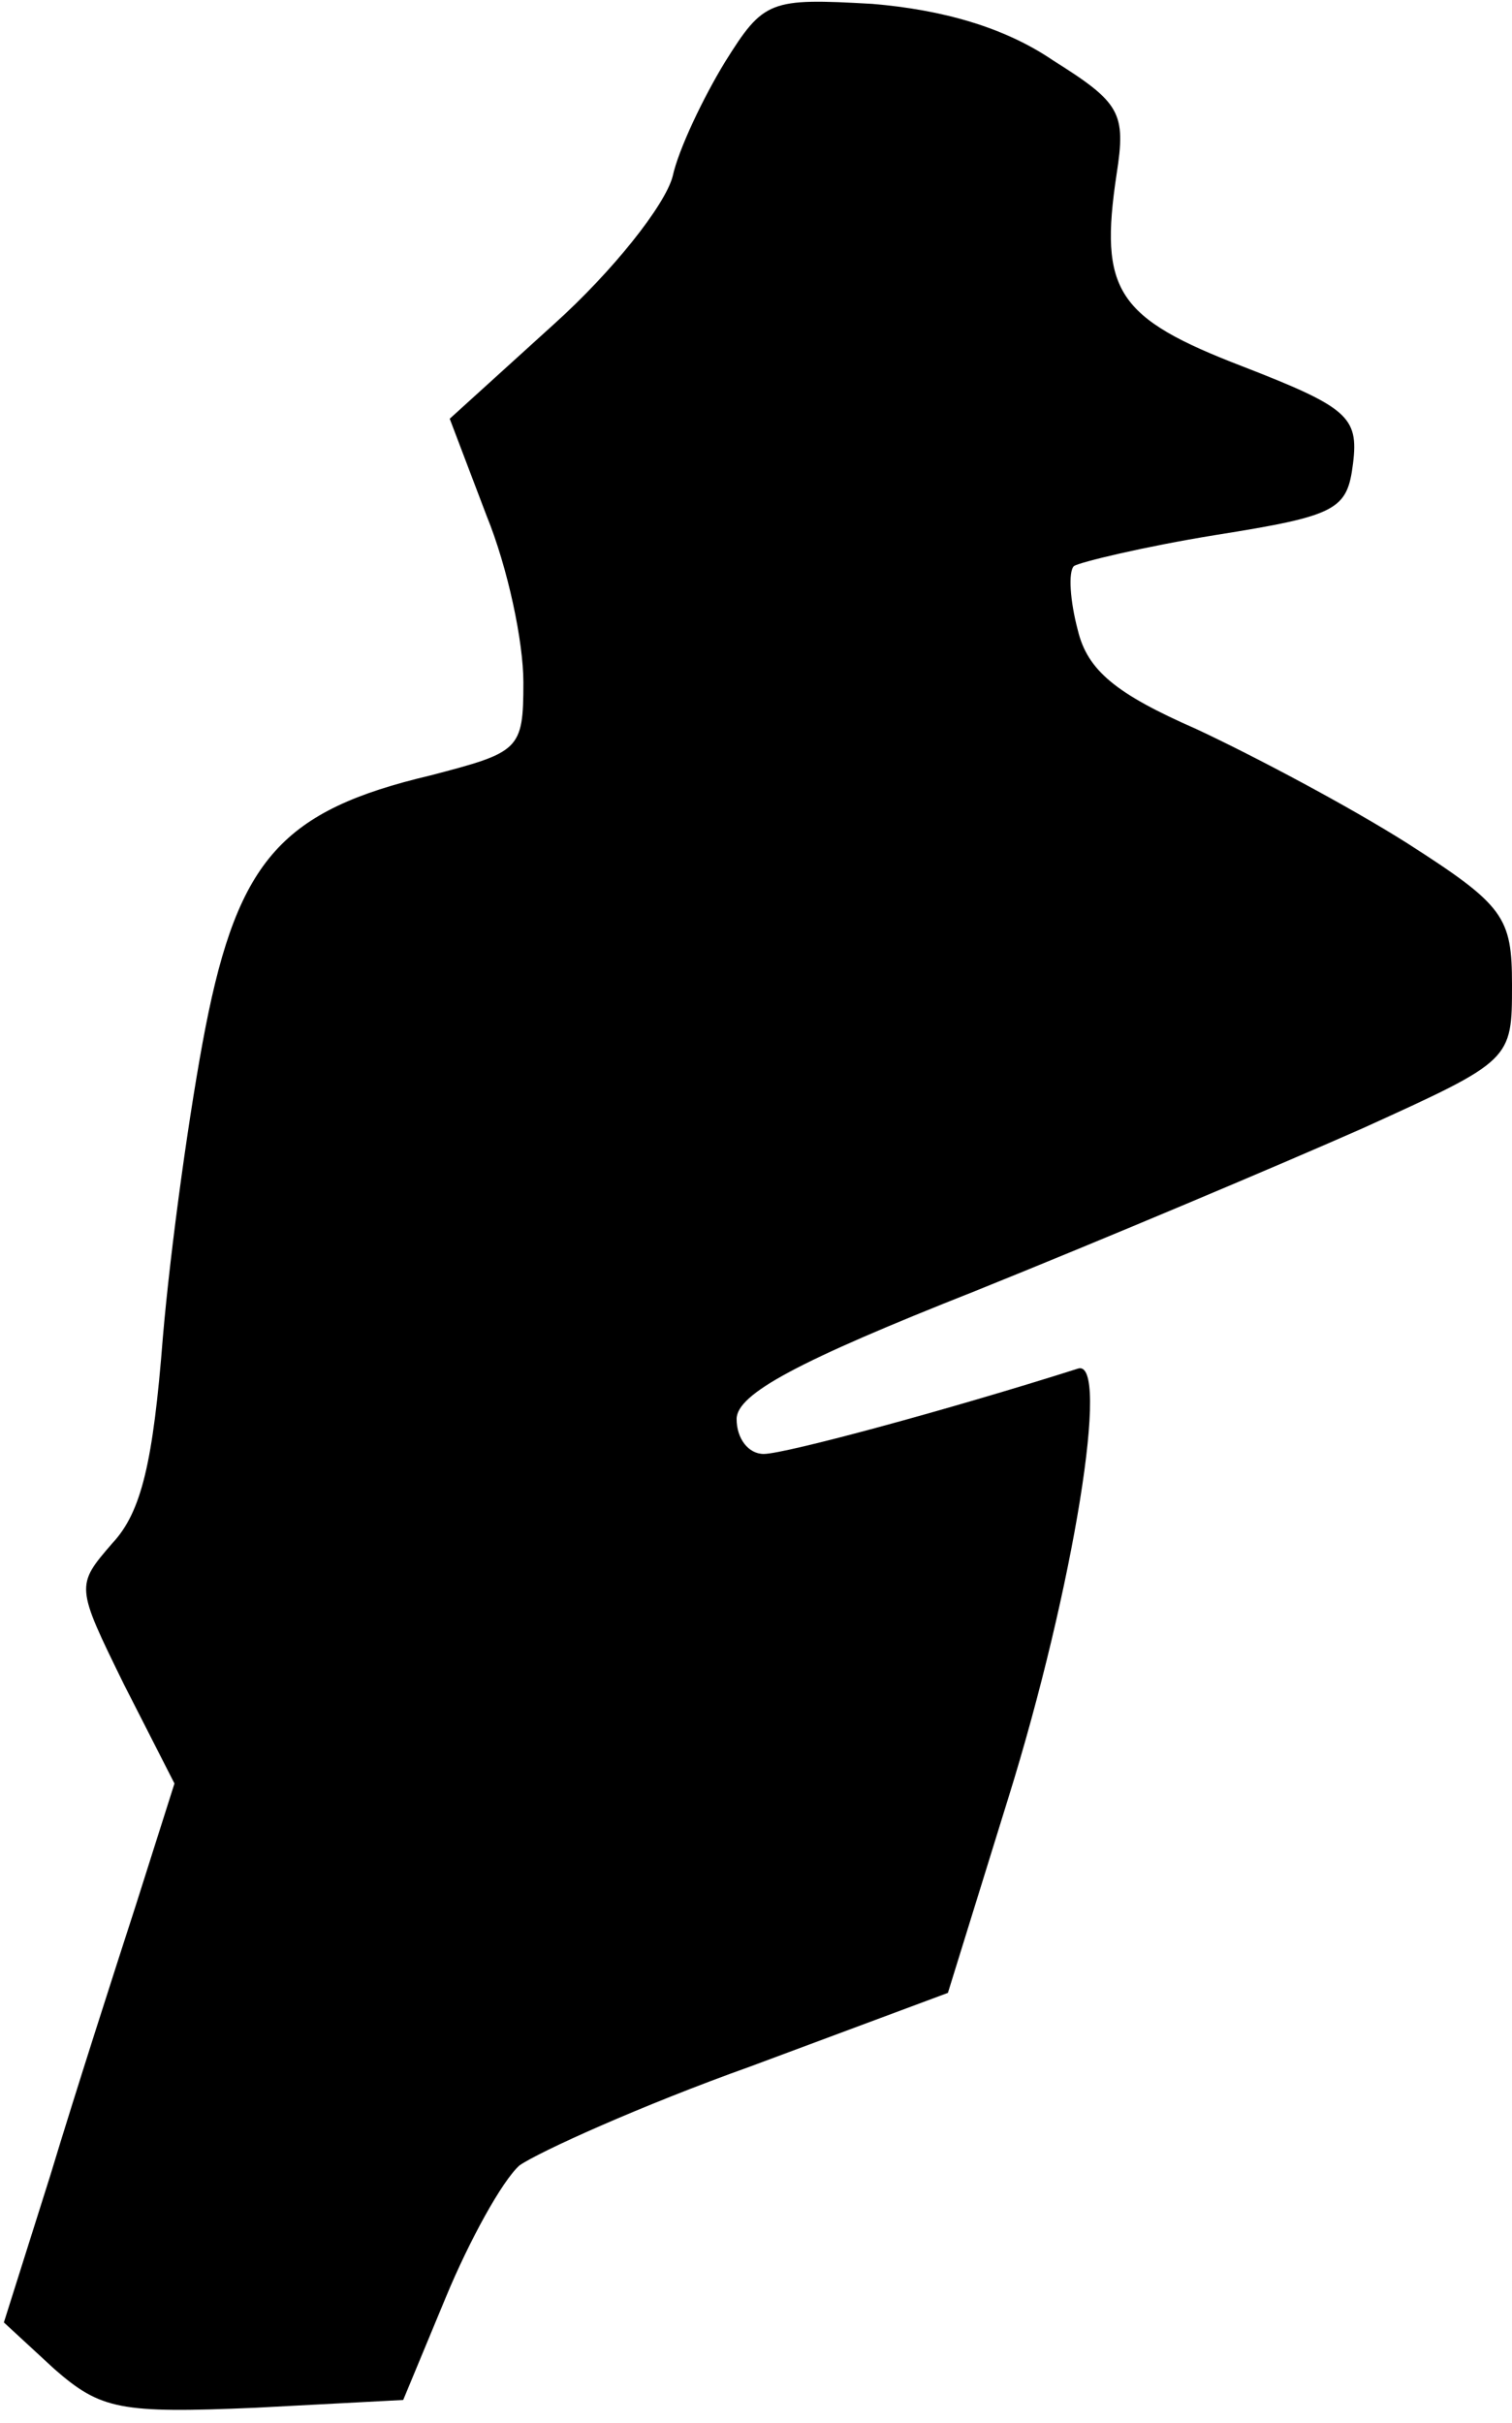 <?xml version="1.0" standalone="no"?>
<!DOCTYPE svg PUBLIC "-//W3C//DTD SVG 20010904//EN"
 "http://www.w3.org/TR/2001/REC-SVG-20010904/DTD/svg10.dtd">
<svg version="1.0" xmlns="http://www.w3.org/2000/svg"
 width="78pt" height="125pt" viewBox="0 0 78 125"
 preserveAspectRatio="xMidYMid meet">
<g transform="translate(0,125) scale(0.1,-0.1)"
fill="#000000" stroke="none">
<path fill="#000000" stroke="none" d="M374 1218 c-11 -18 -24 -45 -27 -59 -4
-15 -31 -49 -61 -76 l-54 -49 19 -50 c11 -27 19 -65 19 -86 0 -35 -2 -36 -48
-48 -76 -18 -99 -43 -116 -130 -8 -41 -18 -113 -22 -160 -5 -64 -11 -90 -26
-106 -19 -22 -19 -22 6 -73 l26 -51 -20 -63 c-11 -34 -31 -96 -44 -139 l-24
-76 26 -24 c24 -21 34 -23 104 -20 l76 4 22 53 c12 29 29 60 38 68 10 7 63 31
119 51 l102 38 31 100 c34 109 53 228 36 222 -66 -21 -151 -44 -162 -44 -8 0
-14 8 -14 18 0 13 32 30 123 66 67 27 157 65 200 84 77 35 77 35 77 74 0 35
-4 41 -54 73 -30 19 -79 45 -109 59 -41 18 -56 30 -61 51 -4 15 -5 30 -2 33 3
2 36 10 73 16 63 10 68 13 71 37 3 24 -3 29 -57 50 -65 25 -74 39 -65 99 5 32
2 37 -33 59 -25 17 -57 26 -93 29 -53 3 -56 2 -76 -30z"/>
</g>
</svg>

